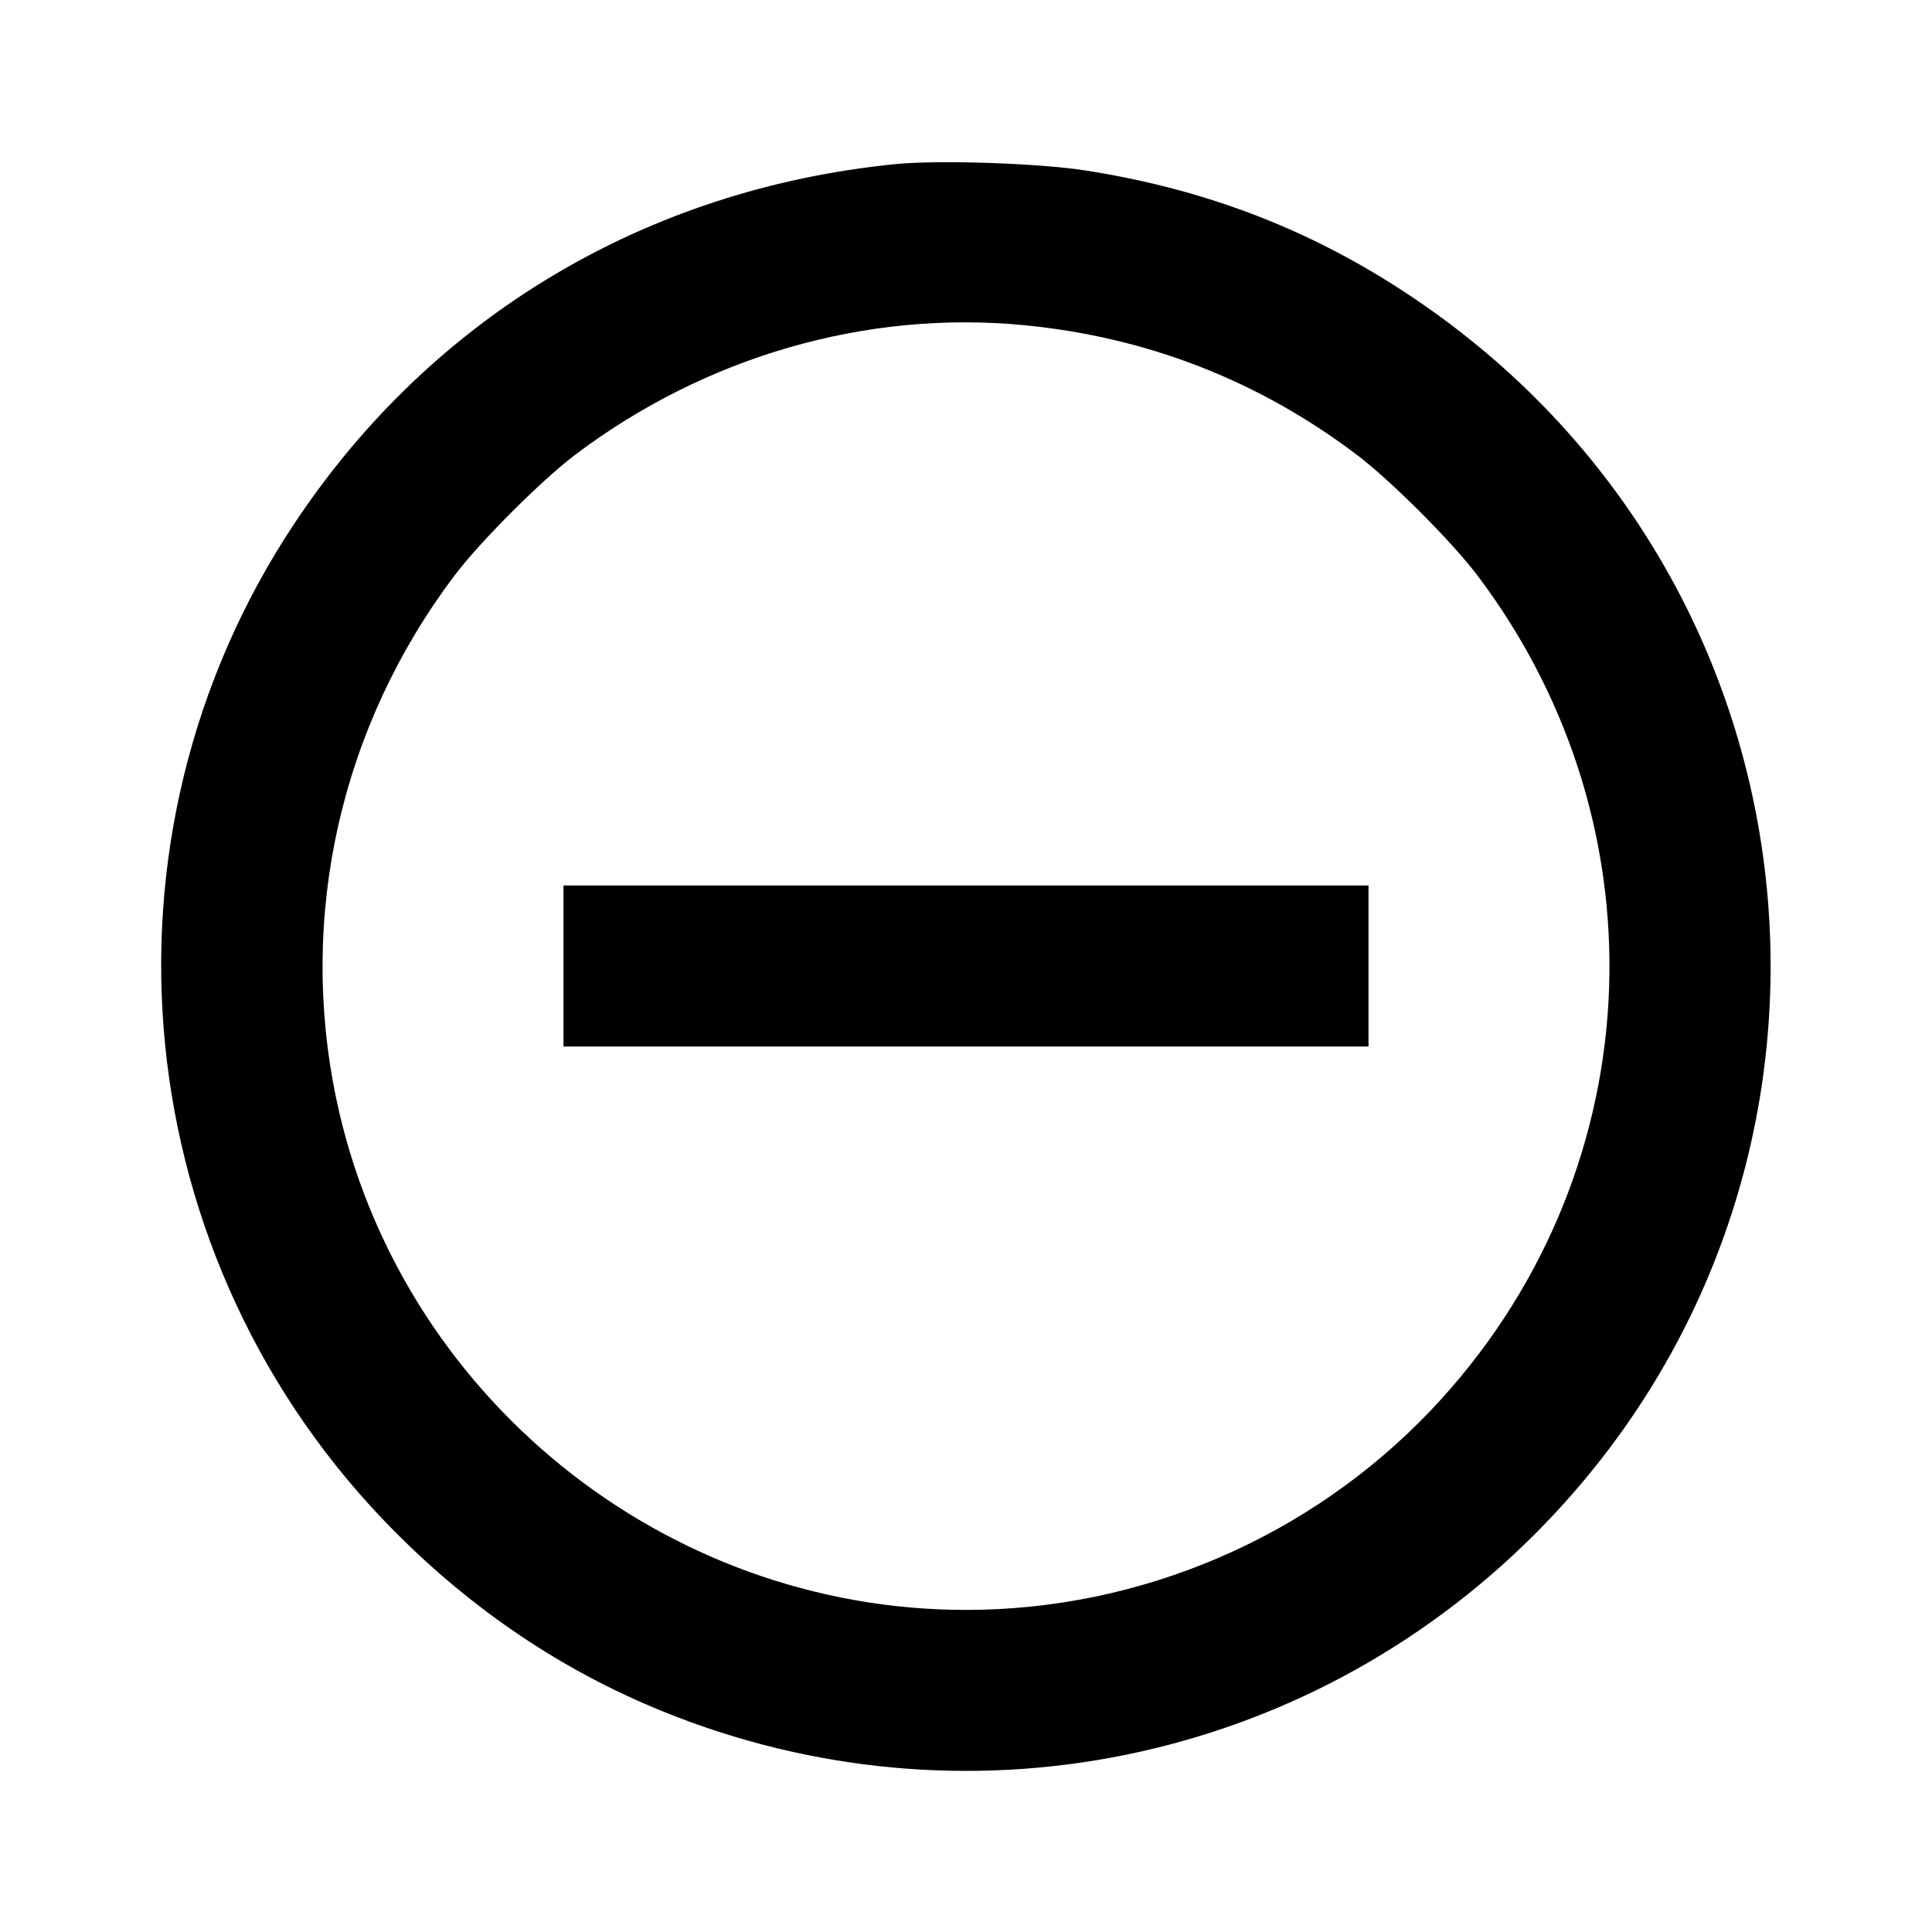 <svg viewBox="0 0 24 24" xmlns="http://www.w3.org/2000/svg"><path d="M11.120 2.039 C 8.020 2.349,5.361 3.939,3.659 6.500 C 1.048 10.428,1.568 15.667,4.900 19.022 C 5.878 20.007,6.984 20.750,8.220 21.254 C 11.958 22.779,16.203 21.920,19.062 19.062 C 23.445 14.678,22.834 7.442,17.778 3.853 C 16.479 2.930,15.094 2.370,13.493 2.119 C 12.909 2.027,11.660 1.985,11.120 2.039 M12.726 4.040 C 14.253 4.189,15.634 4.727,16.853 5.648 C 17.273 5.965,18.035 6.727,18.352 7.147 C 20.742 10.311,20.499 14.656,17.773 17.521 C 16.272 19.098,14.172 19.999,12.000 19.999 C 8.240 19.999,4.947 17.326,4.177 13.648 C 3.701 11.373,4.234 9.019,5.648 7.147 C 5.965 6.727,6.727 5.965,7.147 5.648 C 8.764 4.427,10.767 3.849,12.726 4.040 M7.000 12.000 L 7.000 13.000 12.000 13.000 L 17.000 13.000 17.000 12.000 L 17.000 11.000 12.000 11.000 L 7.000 11.000 7.000 12.000 " stroke="none" fill-rule="evenodd" fill="black"></path></svg>